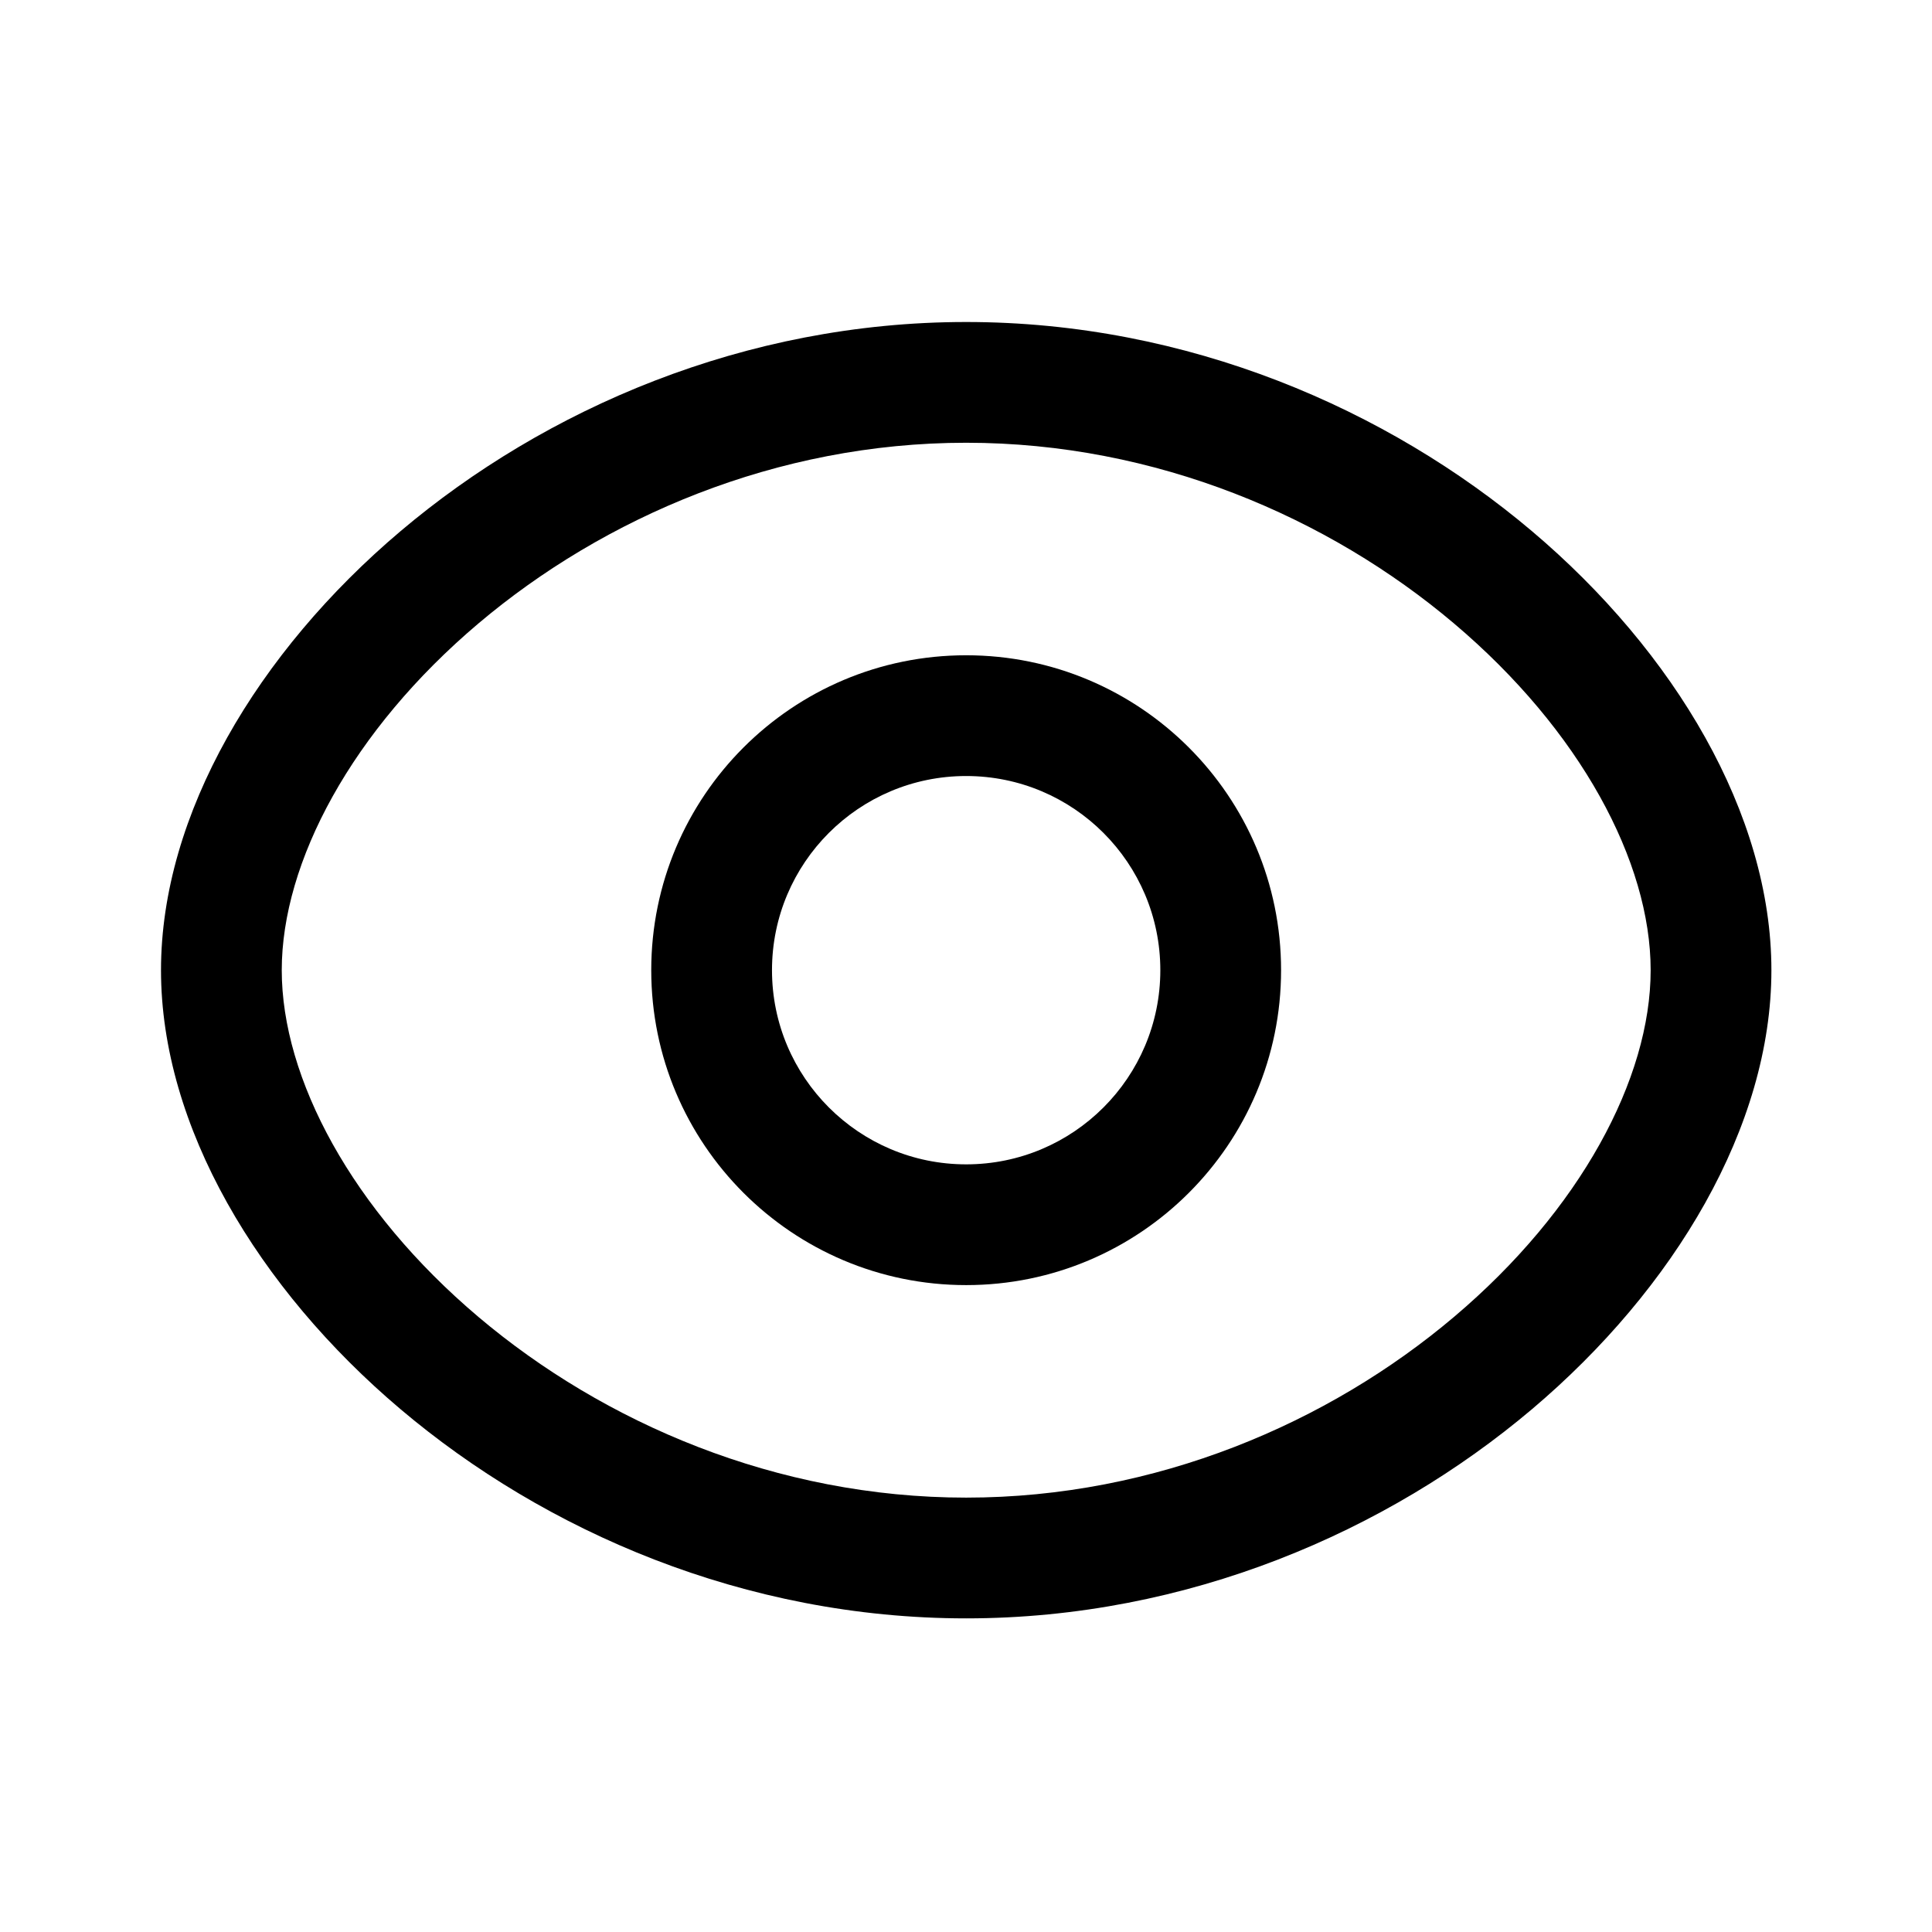 <svg width="24" height="24" viewBox="0 0 24 24" fill="none" xmlns="http://www.w3.org/2000/svg">
<path fill-rule="evenodd" clip-rule="evenodd" d="M12.002 9.64C10.67 9.64 9.59 10.72 9.59 12.052C9.59 13.384 10.671 14.464 12.002 14.464C13.334 14.464 14.414 13.384 14.414 12.052C14.414 10.72 13.334 9.64 12.002 9.64ZM8.09 12.052C8.09 9.891 9.842 8.14 12.002 8.14C14.162 8.14 15.914 9.891 15.914 12.052C15.914 14.212 14.162 15.964 12.002 15.964C9.842 15.964 8.09 14.212 8.09 12.052Z" fill="black"/>
<path fill-rule="evenodd" clip-rule="evenodd" d="M4.976 6.598C6.77 5.081 9.251 4 12.002 4C14.753 4 17.234 5.08 19.029 6.597C20.803 8.097 22.005 10.114 22.005 12.052C22.005 13.99 20.803 16.007 19.029 17.507C17.234 19.024 14.753 20.104 12.002 20.104C9.251 20.104 6.77 19.023 4.976 17.506C3.201 16.005 2 13.989 2 12.052C2 10.116 3.201 8.099 4.976 6.598ZM5.944 7.744C4.371 9.074 3.5 10.709 3.5 12.052C3.5 13.396 4.371 15.03 5.944 16.36C7.499 17.674 9.644 18.604 12.002 18.604C14.361 18.604 16.506 17.675 18.06 16.361C19.634 15.031 20.505 13.397 20.505 12.052C20.505 10.707 19.634 9.073 18.06 7.743C16.506 6.429 14.361 5.5 12.002 5.5C9.644 5.5 7.499 6.43 5.944 7.744Z" fill="black"/>
</svg>
